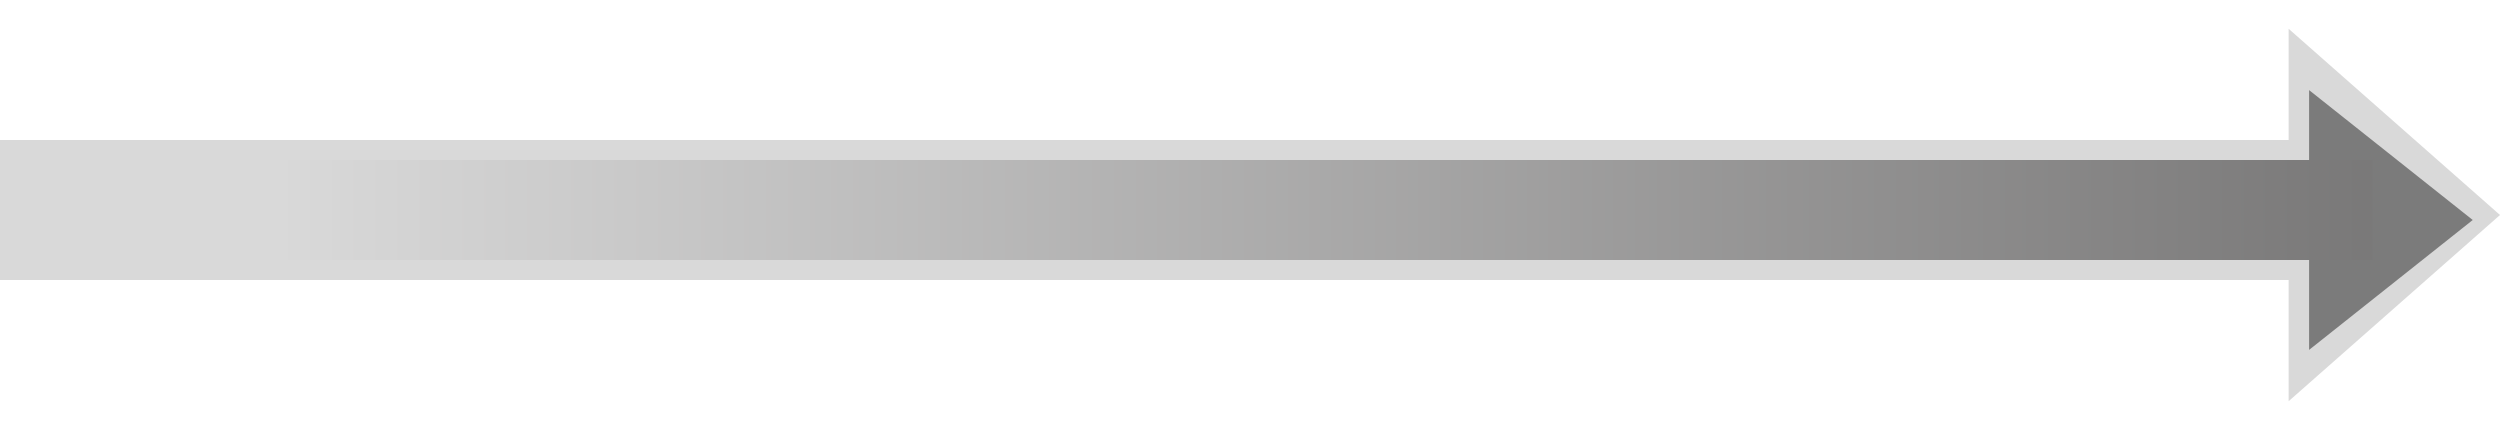<svg width="250" height="43" viewBox="0 0 250 43" fill="none" xmlns="http://www.w3.org/2000/svg">
<rect y="14" width="229.091" height="14" fill="#D9D9D9"/>
<path d="M250 21.5L228.864 40.12L228.864 2.88L250 21.5Z" fill="#D9D9D9"/>
<path d="M247.273 22L230.909 34.99L230.909 9.01L247.273 22Z" fill="#7B7B7B"/>
<rect x="19.091" y="16" width="218.182" height="10" fill="url(#paint0_linear_1_243)"/>
<defs>
<linearGradient id="paint0_linear_1_243" x1="27.727" y1="26" x2="245" y2="26" gradientUnits="userSpaceOnUse">
<stop stop-color="#D9D9D9"/>
<stop offset="1" stop-color="#767575"/>
</linearGradient>
</defs>
</svg>

